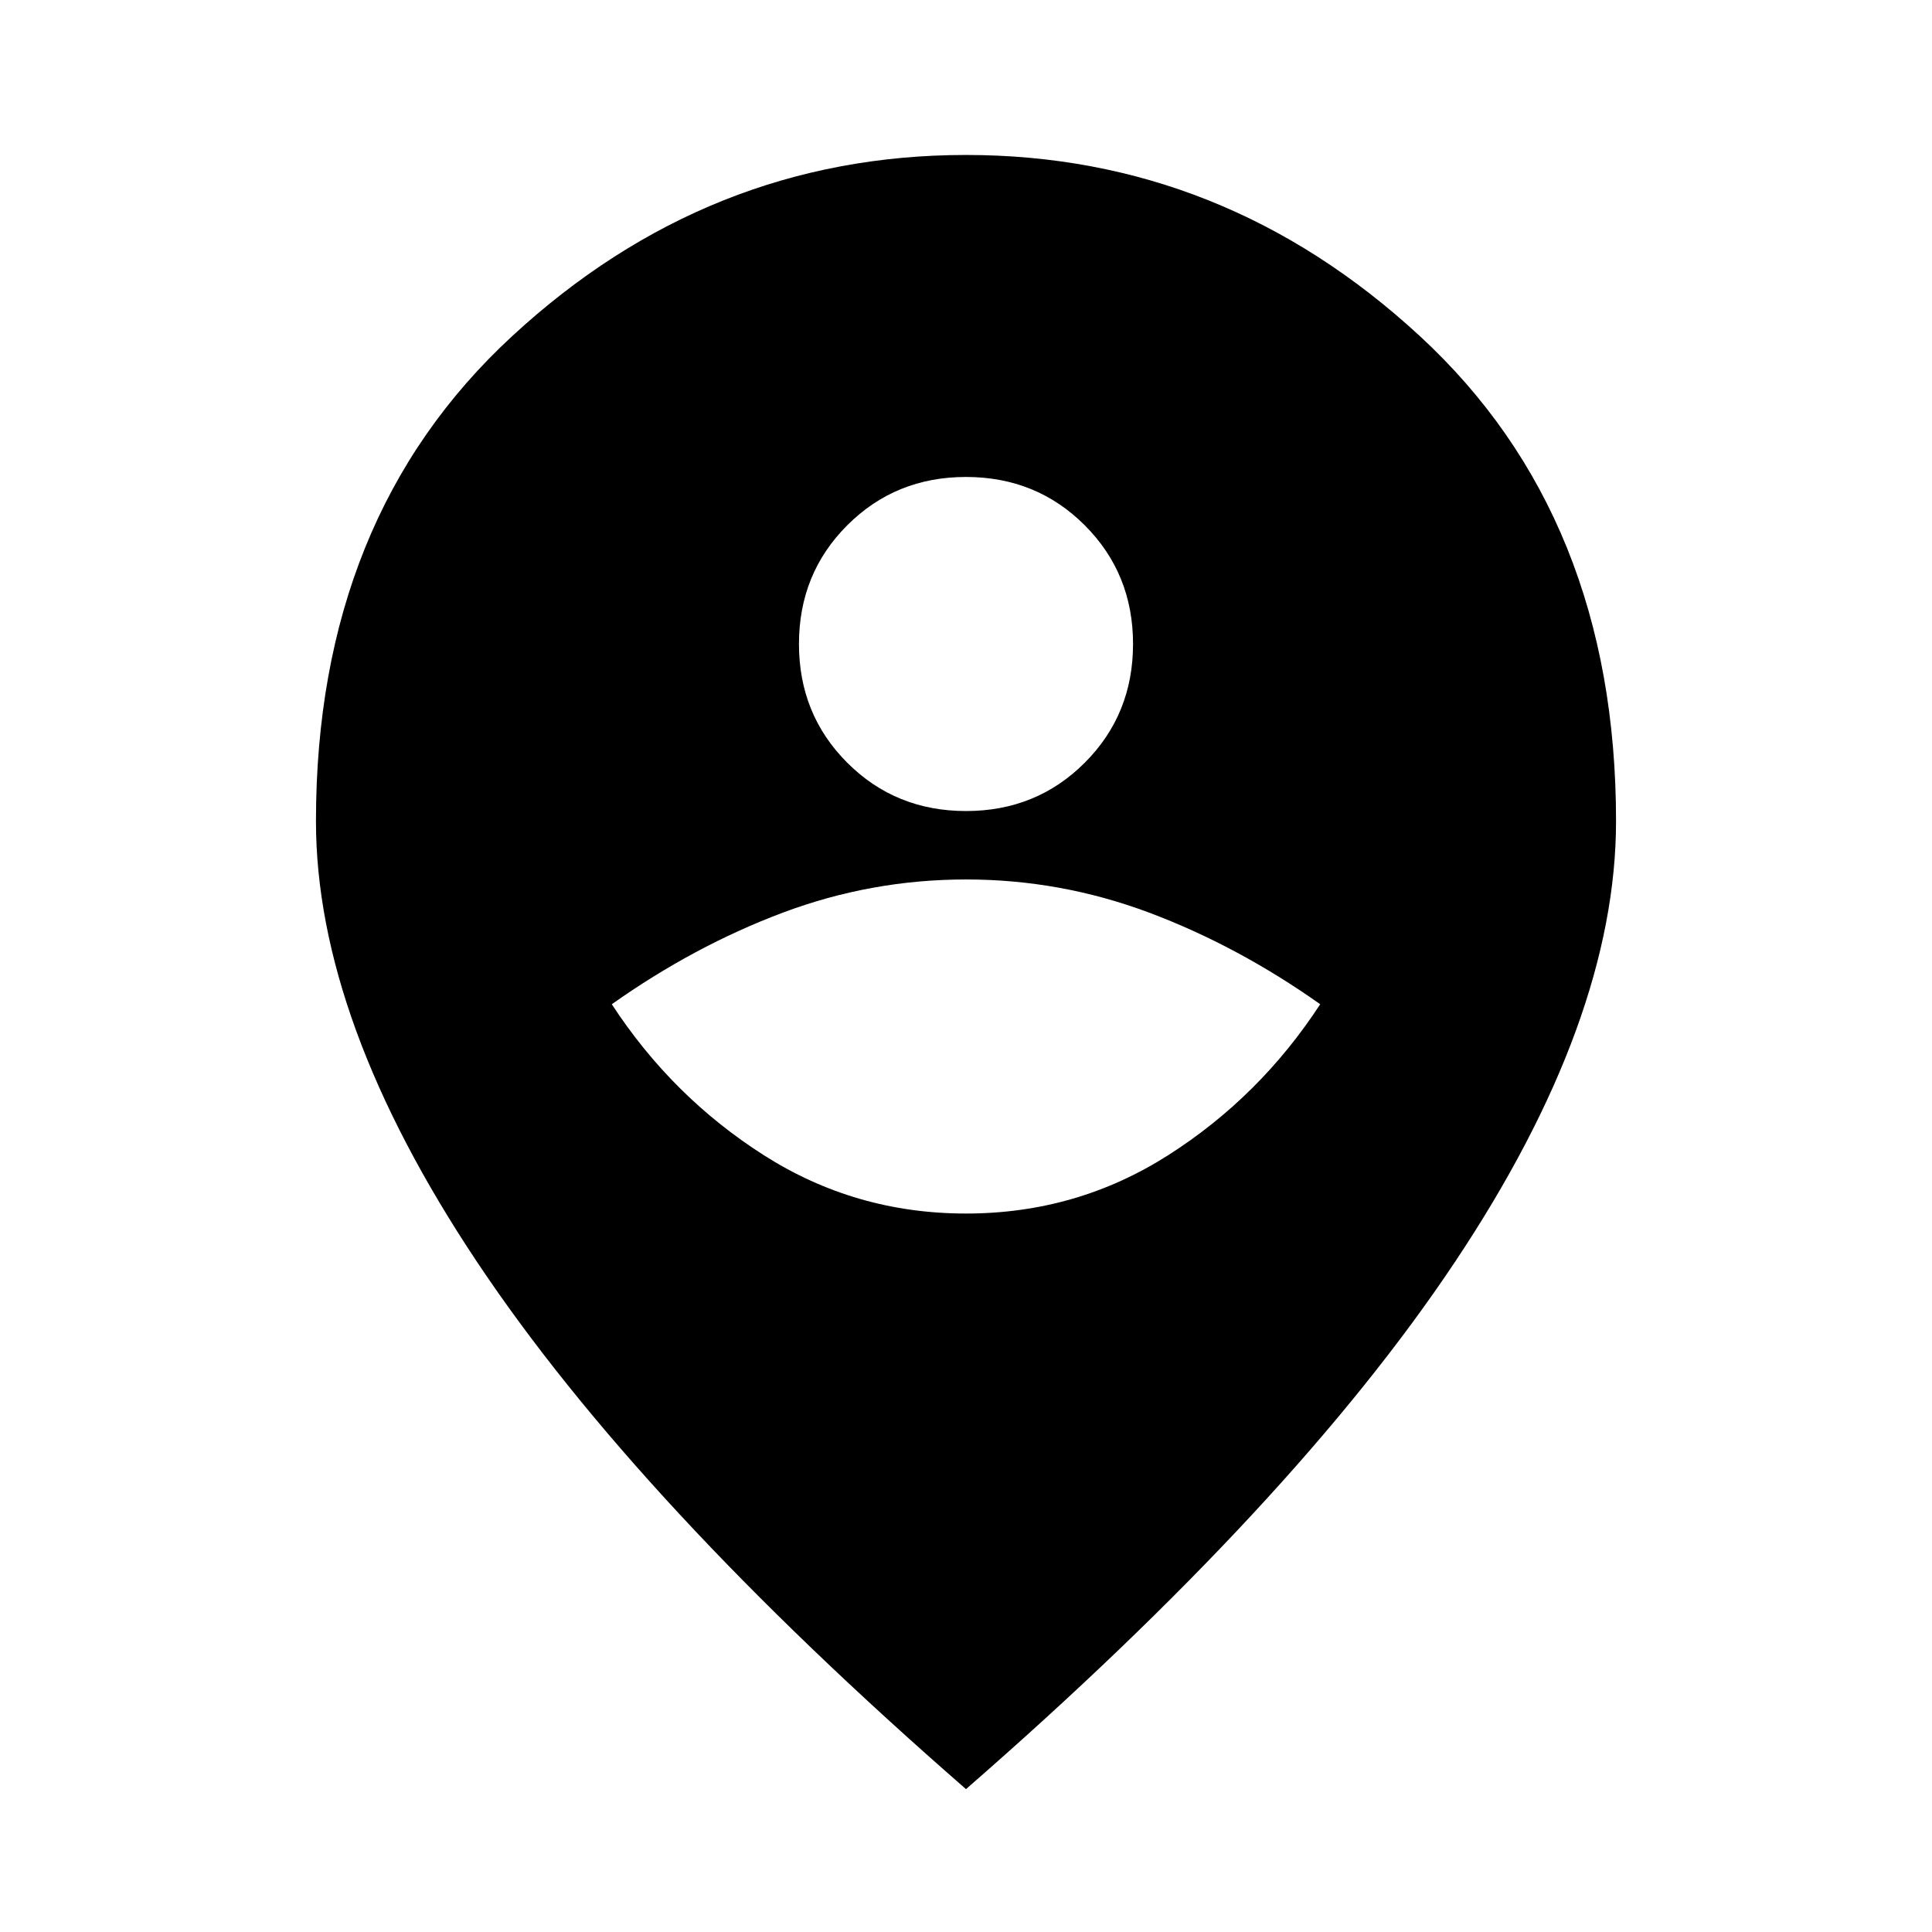 <svg xmlns="http://www.w3.org/2000/svg" height="24" width="24"><path d="M12 15.075q1.375 0 2.512-.725 1.138-.725 1.888-1.875-1.025-.725-2.125-1.138-1.1-.412-2.275-.412-1.175 0-2.275.412-1.1.413-2.125 1.138.75 1.15 1.888 1.875 1.137.725 2.512.725Zm0-5q.875 0 1.475-.6.6-.6.6-1.475 0-.875-.6-1.475-.6-.6-1.475-.6-.875 0-1.475.6-.6.6-.6 1.475 0 .875.6 1.475.6.6 1.475.6Zm0 12.15q-4.075-3.55-6.075-6.55t-2-5.475q0-3.775 2.438-6.025Q8.8 1.925 12 1.925q3.2 0 5.638 2.25 2.437 2.25 2.437 6.025 0 2.475-2 5.475-2 3-6.075 6.55Z"/></svg>
